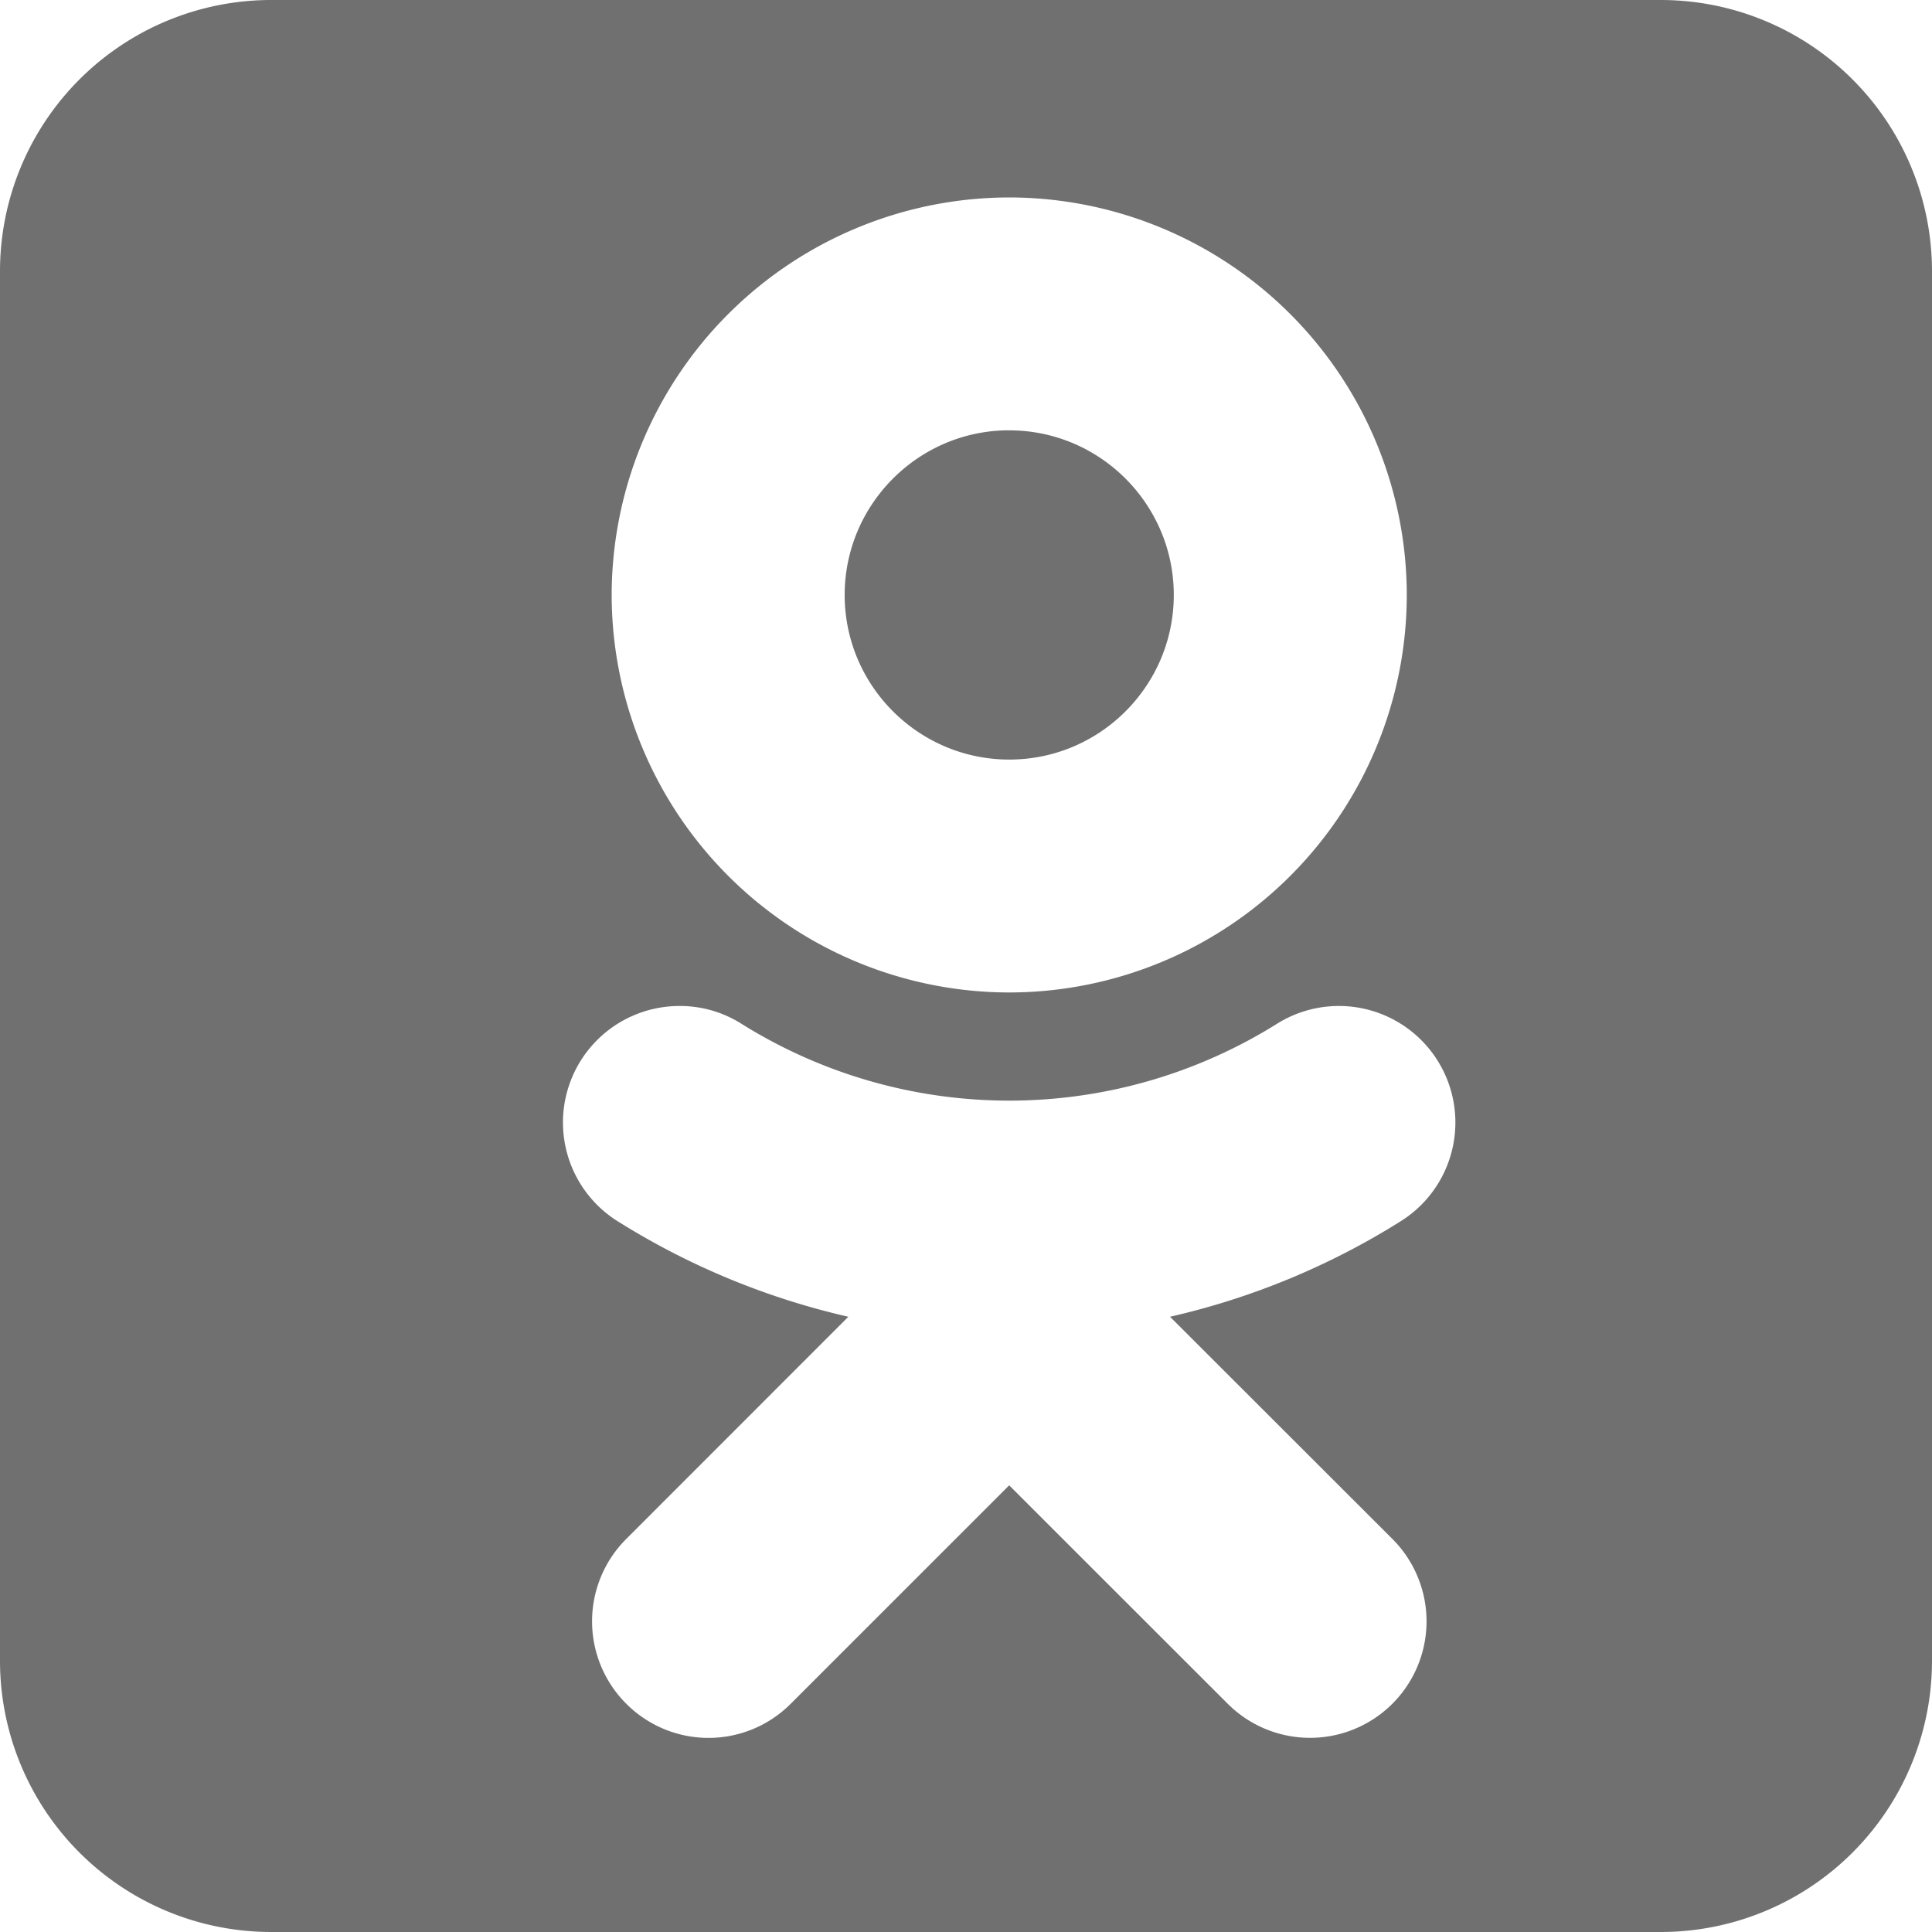 <svg width="20" height="20" fill="none" xmlns="http://www.w3.org/2000/svg"><path d="M2.814 0A2.808 2.808 0 0 0 0 2.814v14.372A2.808 2.808 0 0 0 2.814 20h14.372A2.808 2.808 0 0 0 20 17.186V2.814A2.808 2.808 0 0 0 17.186 0H2.814Zm7.634 2.044a4.12 4.12 0 0 1 4.115 4.115 4.119 4.119 0 0 1-4.115 4.115 4.12 4.12 0 0 1-4.116-4.115 4.12 4.12 0 0 1 4.116-4.115Zm-.044 2.411c-.919.023-1.66.78-1.66 1.704 0 .94.765 1.704 1.704 1.704.94 0 1.703-.765 1.703-1.704s-.764-1.704-1.703-1.704h-.044Zm-3.363 5.959c.218 0 .438.06.636.185a5.227 5.227 0 0 0 5.541 0 1.206 1.206 0 1 1 1.284 2.042 7.71 7.71 0 0 1-2.39.99l2.302 2.3a1.205 1.205 0 1 1-1.705 1.706l-2.262-2.261-2.26 2.26a1.202 1.202 0 0 1-1.705 0 1.205 1.205 0 0 1 0-1.704l2.3-2.301a7.73 7.73 0 0 1-2.39-.99 1.206 1.206 0 0 1 .649-2.227Z" fill="#707070"/></svg>